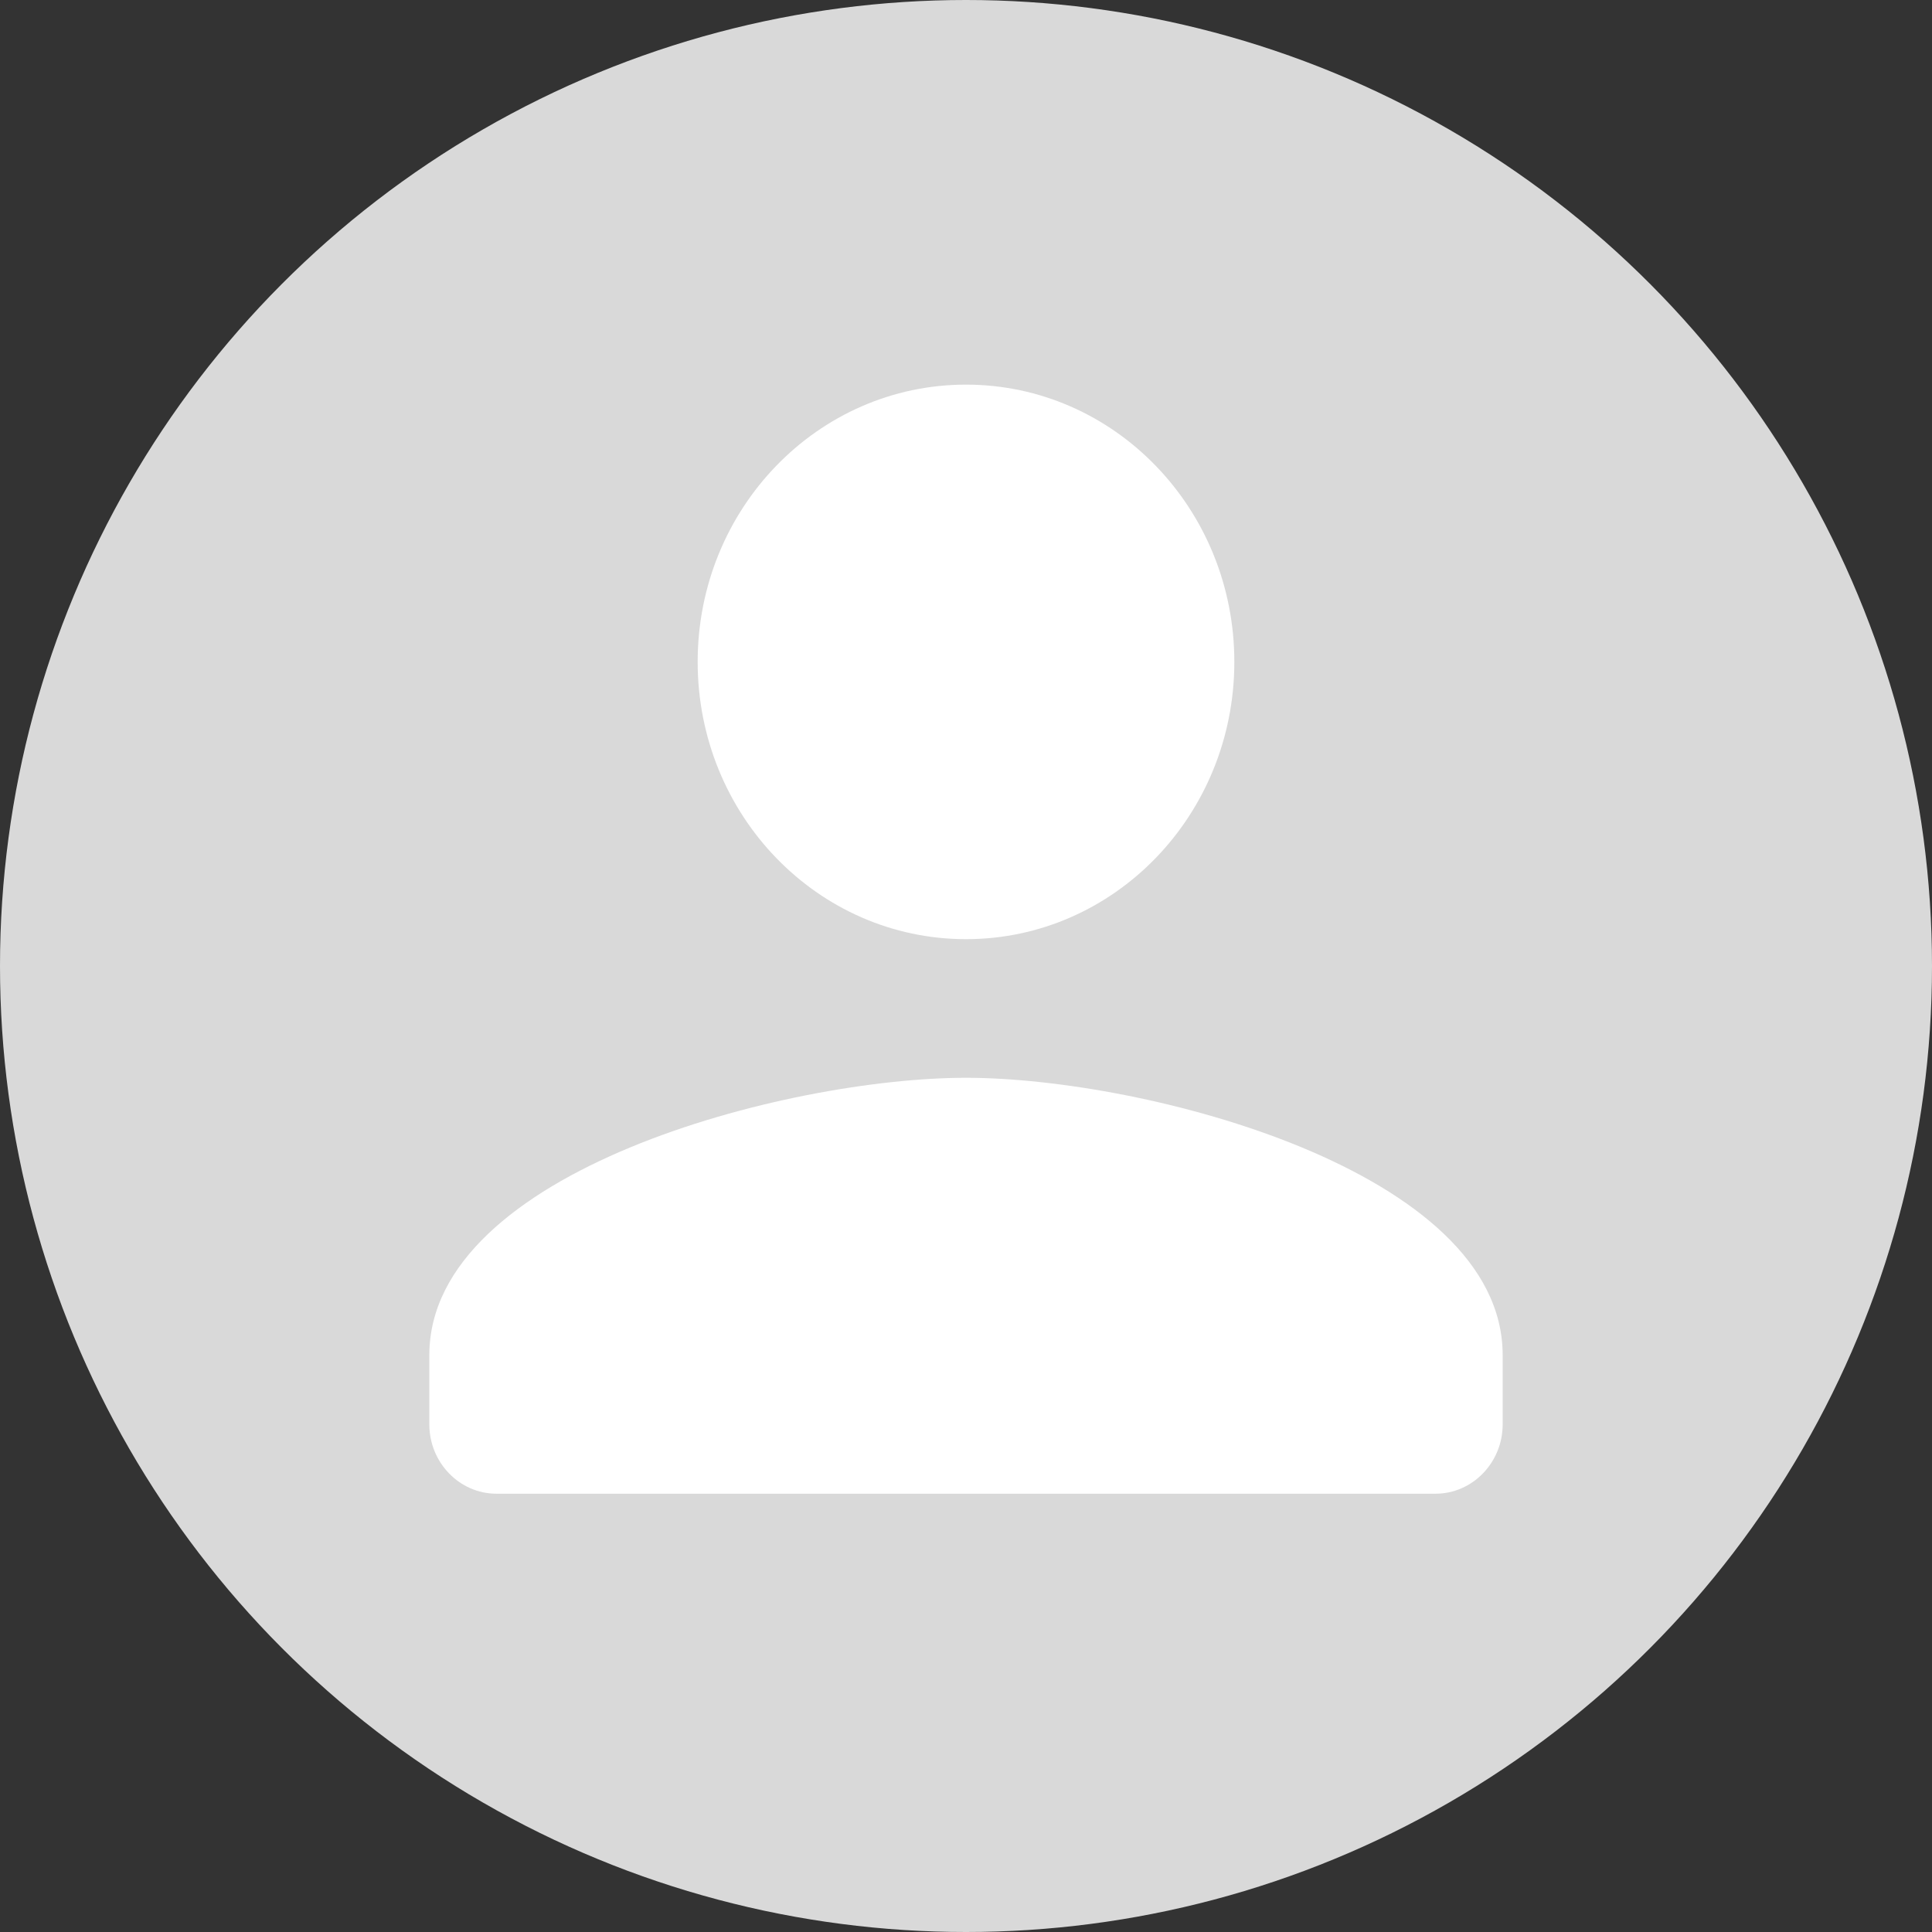 <svg width="36" height="36" viewBox="0 0 36 36" fill="none" xmlns="http://www.w3.org/2000/svg">
<rect x="0" y="0" width="36" height="36" fill="#333333" stroke="none"/>
<circle cx="18" cy="18" r="18" fill="#D9D9D9"/>
<g clip-path="url(#clip0_248_20)">
<path d="M18 17.5C20.762 17.5 23 15.188 23 12.333C23 9.479 20.762 7.167 18 7.167C15.238 7.167 13 9.479 13 12.333C13 15.188 15.238 17.5 18 17.5ZM18 20.083C14.662 20.083 8 21.814 8 25.25V26.542C8 27.252 8.562 27.833 9.25 27.833H26.75C27.438 27.833 28 27.252 28 26.542V25.25C28 21.814 21.337 20.083 18 20.083Z" fill="white"/>
</g>
<defs>
<clipPath id="clip0_248_20">
<rect width="30" height="31" fill="white" transform="translate(3 2)"/>
</clipPath>
</defs>
</svg>
